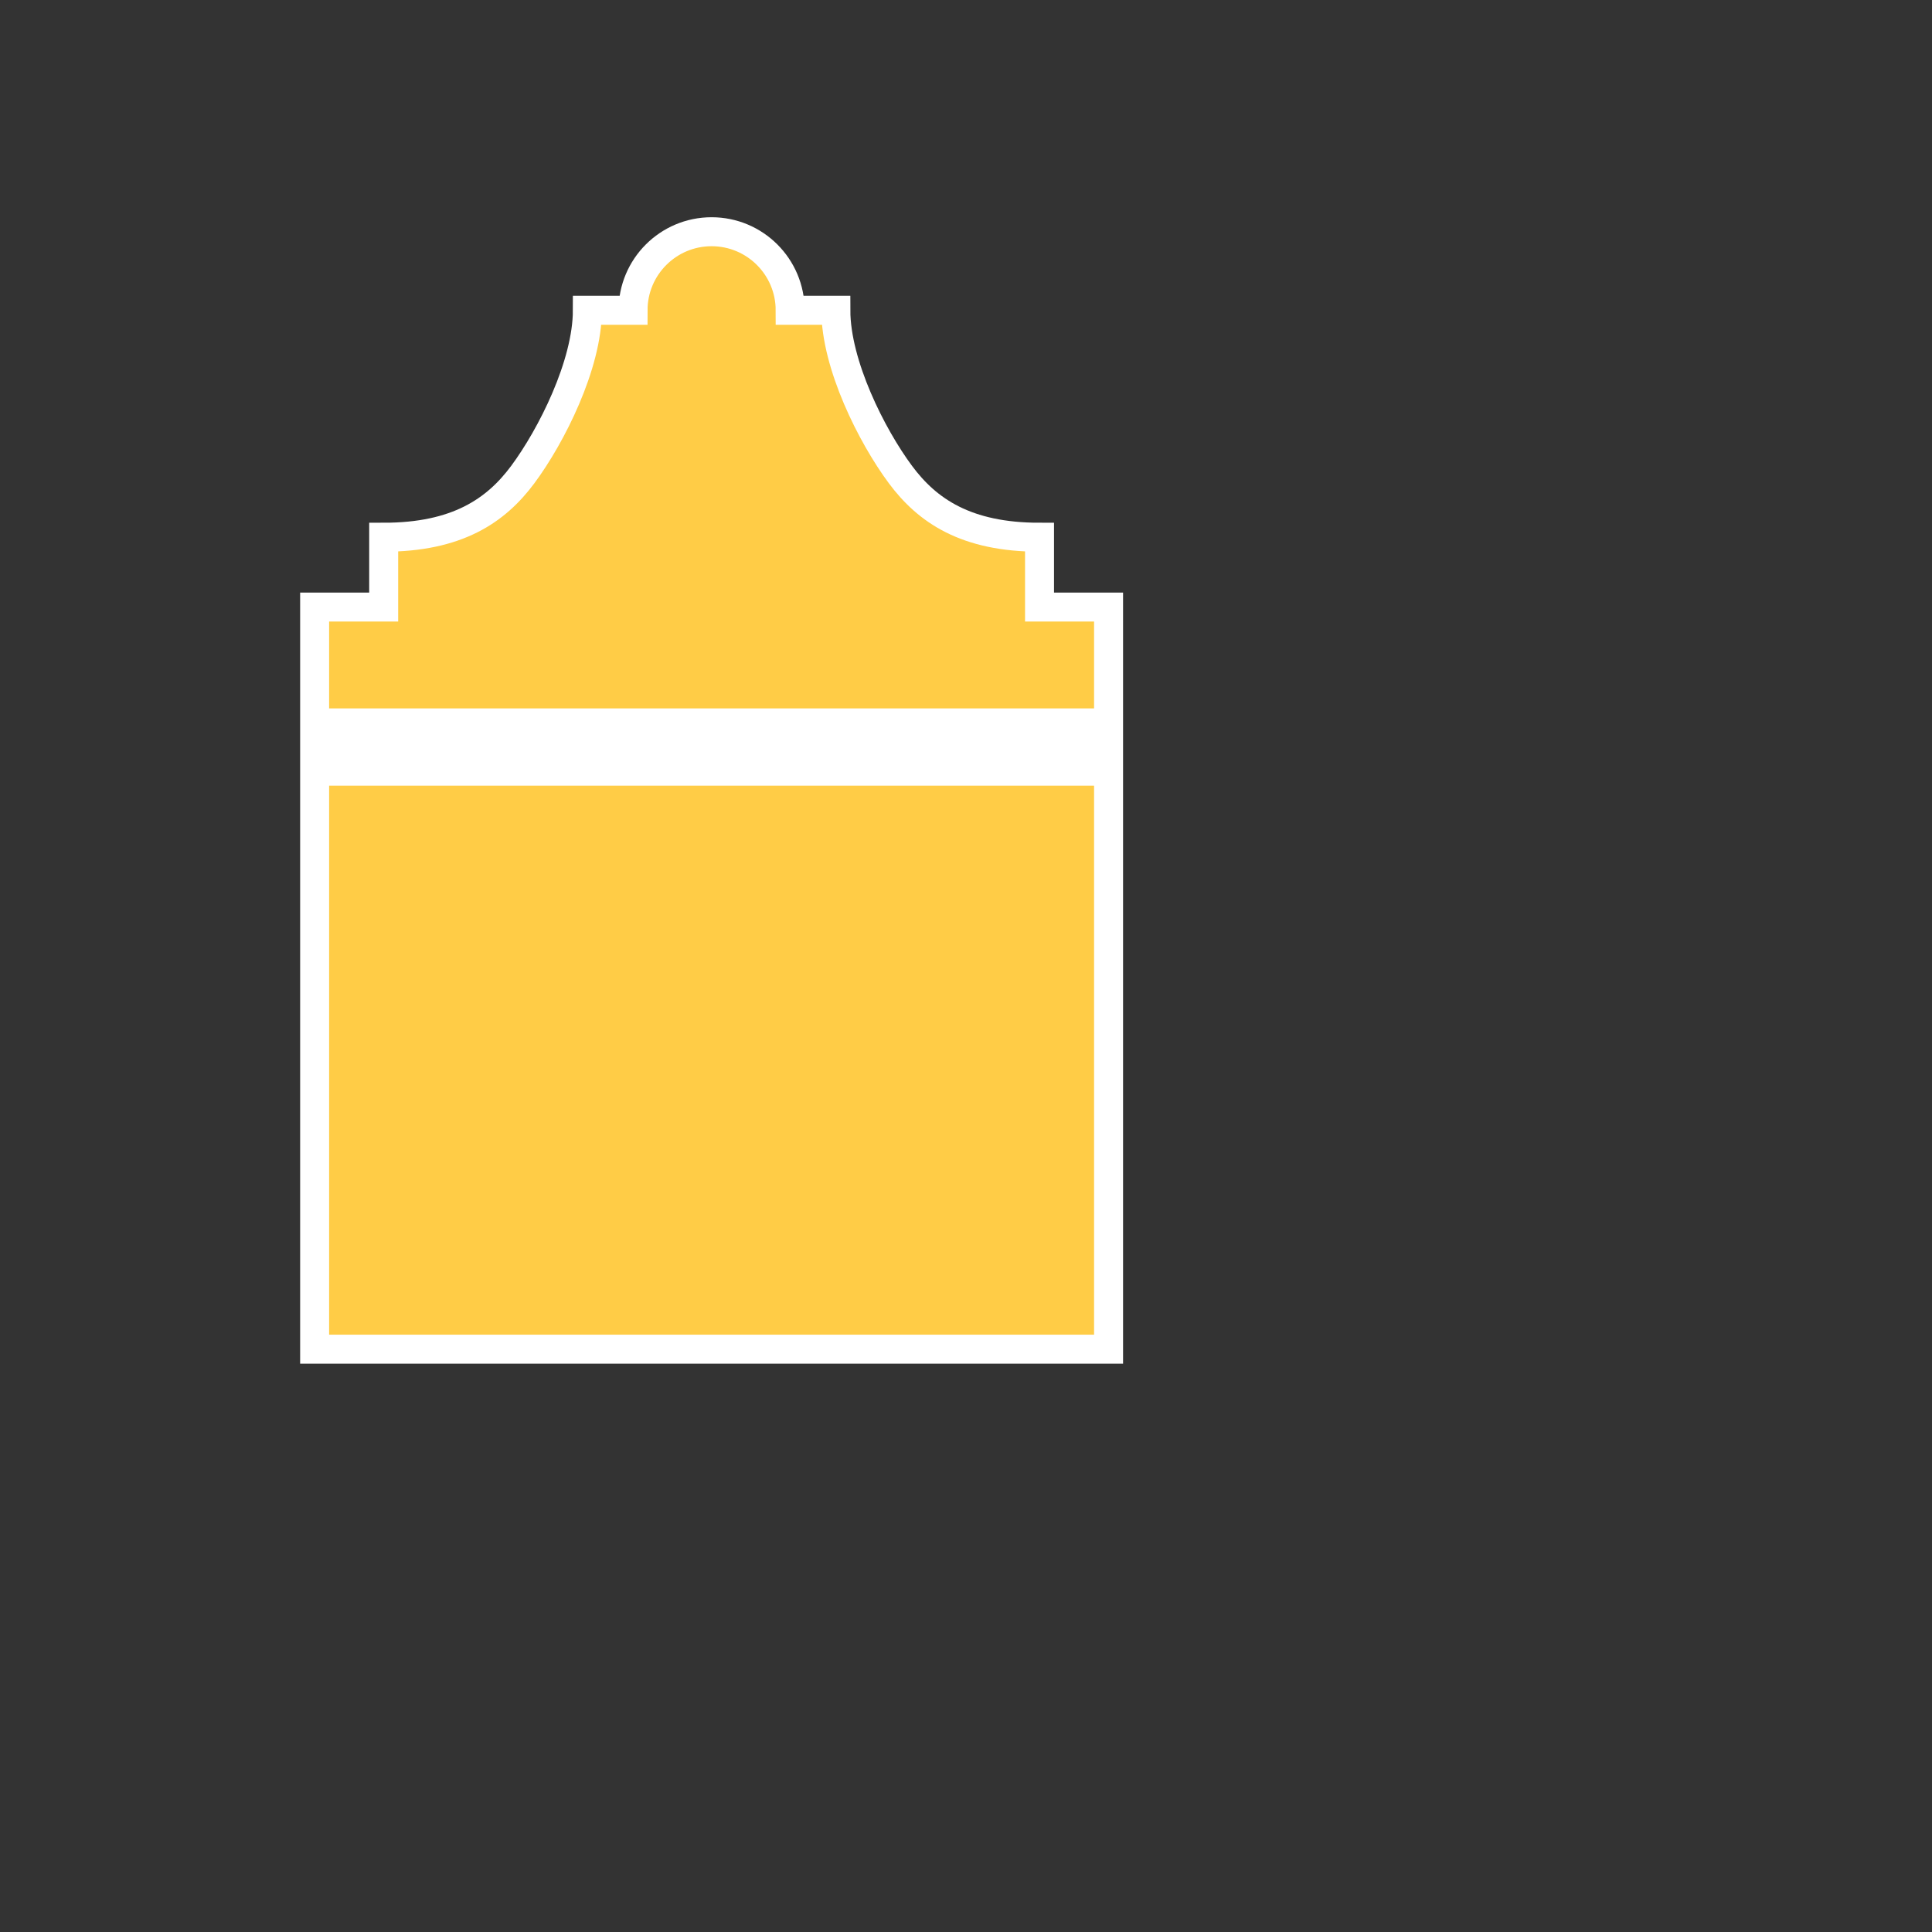 <?xml version="1.0" encoding="utf-8"?>
<!-- Generator: Adobe Illustrator 15.1.0, SVG Export Plug-In . SVG Version: 6.00 Build 0)  -->
<!DOCTYPE svg PUBLIC "-//W3C//DTD SVG 1.1//EN" "http://www.w3.org/Graphics/SVG/1.1/DTD/svg11.dtd">
<svg version="1.1" id="Layer_1" xmlns="http://www.w3.org/2000/svg" xmlns:xlink="http://www.w3.org/1999/xlink" x="0px" y="0px"
	 width="200px" height="200px" viewBox="0 0 200 200" enable-background="new 0 0 200 200" xml:space="preserve">
<rect x="0" y="0" width="200" height="200" fill="#333333" stroke="none"/>
<path fill="#FFCC46" stroke="#FFFFFF" stroke-width="3" stroke-miterlimit="10" d="M107.612,62.843v-7.229
	c-7.608,0-11.62-2.75-14.392-6.478c-2.986-4.016-6.693-11.4-6.693-17.016h-4.729c0-4.491-3.641-8.132-8.133-8.132
	c-4.49,0-8.132,3.641-8.132,8.132h-4.729c0,5.616-3.708,13-6.694,17.017c-2.771,3.727-6.783,6.477-14.391,6.477v7.229h-7.148v76.823
	h82.188V62.843H107.612z"/>
<line fill="none" stroke="#FFFFFF" stroke-width="8" stroke-miterlimit="10" x1="32.573" y1="77.333" x2="114.761" y2="77.333"/>
</svg>
